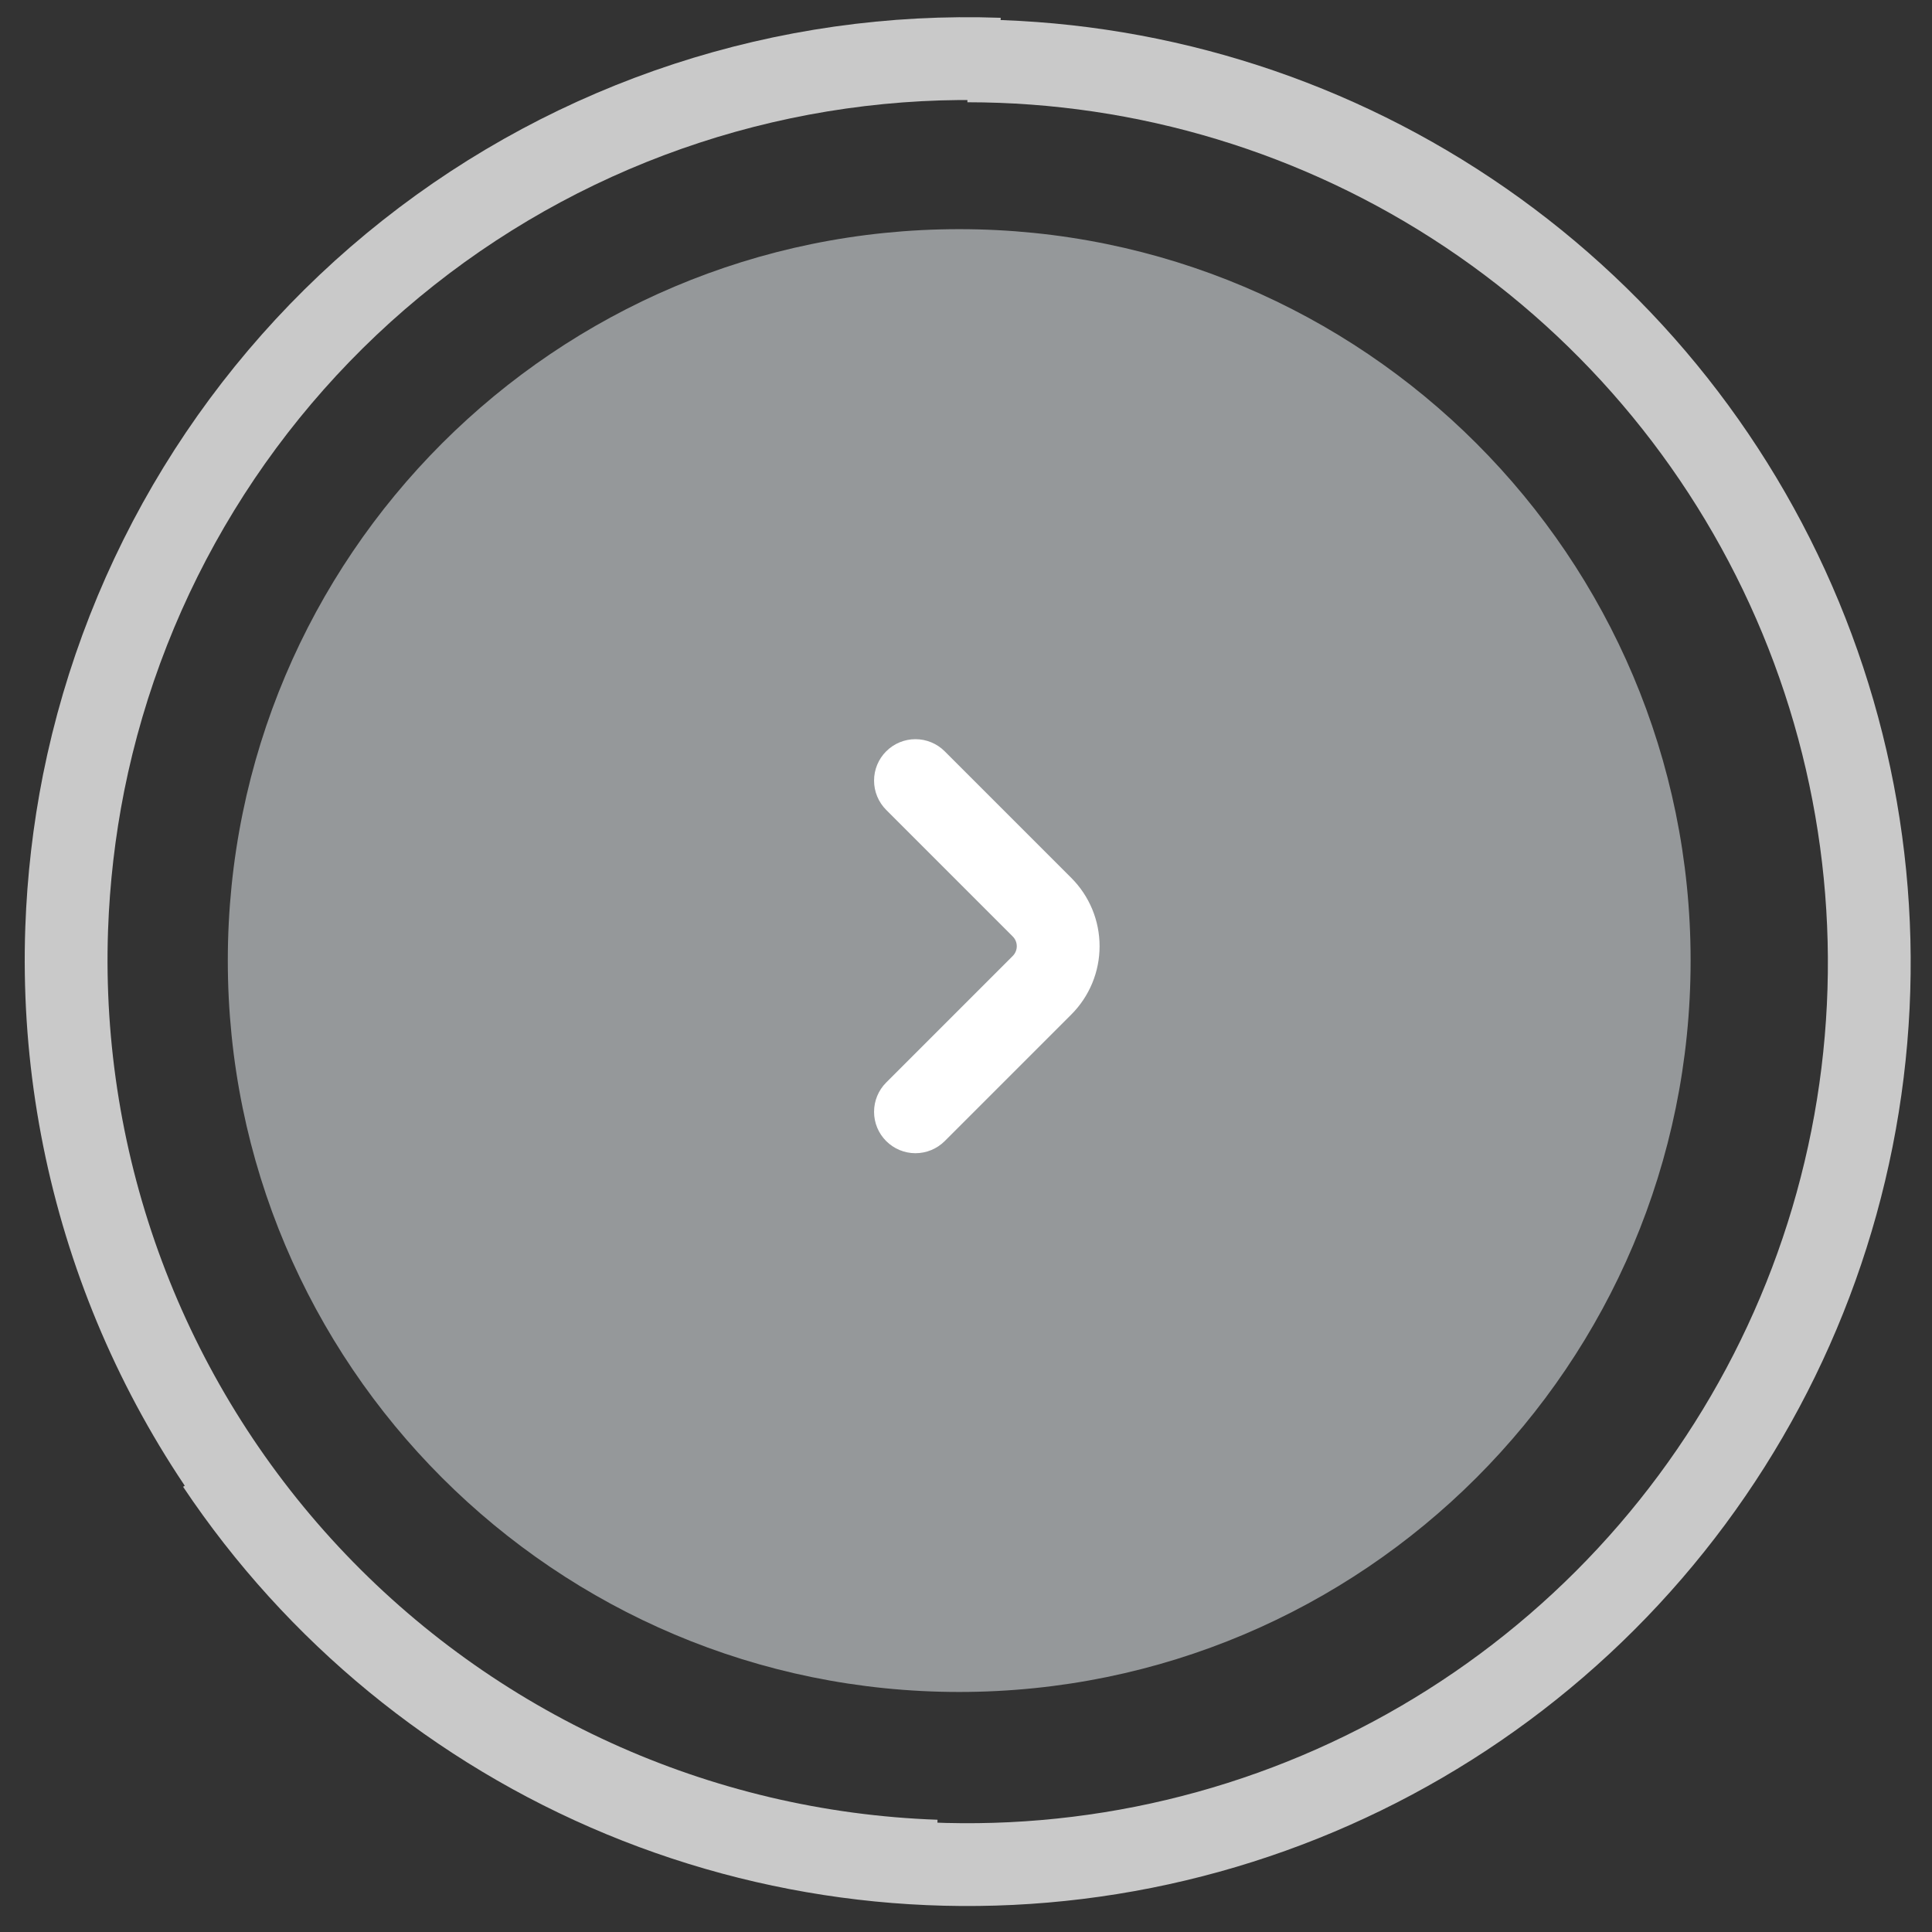<svg width="70" height="70" viewBox="0 0 70 70" fill="none" xmlns="http://www.w3.org/2000/svg">
<rect x="0" y="0" width="70" height="70" fill="#333333" stroke="none"/>
<path d="M35.051 2.205C41.514 2.205 47.832 4.121 53.205 7.712C58.579 11.302 62.767 16.406 65.241 22.377C67.714 28.348 68.361 34.918 67.1 41.257C65.839 47.595 62.727 53.418 58.157 57.988C53.587 62.558 47.765 65.67 41.426 66.931C35.087 68.192 28.517 67.544 22.546 65.071C16.575 62.598 11.472 58.41 7.881 53.036" stroke="#C9C9C9" stroke-width="3"/>
<path d="M33.916 67.432C25.259 67.129 17.076 63.399 11.168 57.062C5.261 50.726 2.112 42.302 2.416 33.644C2.479 31.872 2.683 30.108 3.028 28.369C4.547 20.772 8.718 13.963 14.795 9.159C20.873 4.354 28.461 1.868 36.204 2.144" stroke="#C9C9C9" stroke-width="3"/>
<path d="M34.754 61.303C49.389 61.303 61.254 49.438 61.254 34.803C61.254 20.167 49.389 8.303 34.754 8.303C20.118 8.303 8.254 20.167 8.254 34.803C8.254 49.438 20.118 61.303 34.754 61.303Z" fill="#95989A"/>
<path d="M32.108 27.222C31.969 27.361 31.858 27.526 31.783 27.708C31.707 27.89 31.669 28.085 31.669 28.283C31.669 28.48 31.707 28.675 31.783 28.857C31.858 29.039 31.969 29.204 32.108 29.344L36.693 33.93C36.787 34.023 36.84 34.151 36.84 34.283C36.84 34.416 36.787 34.543 36.693 34.637L32.108 39.222C31.827 39.503 31.669 39.884 31.669 40.282C31.668 40.68 31.826 41.062 32.108 41.343C32.389 41.624 32.77 41.783 33.168 41.783C33.566 41.783 33.948 41.625 34.229 41.344L38.815 36.758C39.14 36.433 39.398 36.047 39.574 35.622C39.75 35.197 39.84 34.742 39.84 34.283C39.84 33.823 39.75 33.368 39.574 32.943C39.398 32.519 39.14 32.133 38.815 31.808L34.229 27.222C33.948 26.94 33.566 26.782 33.169 26.782C32.771 26.782 32.389 26.94 32.108 27.222Z" fill="white"/>
</svg>
